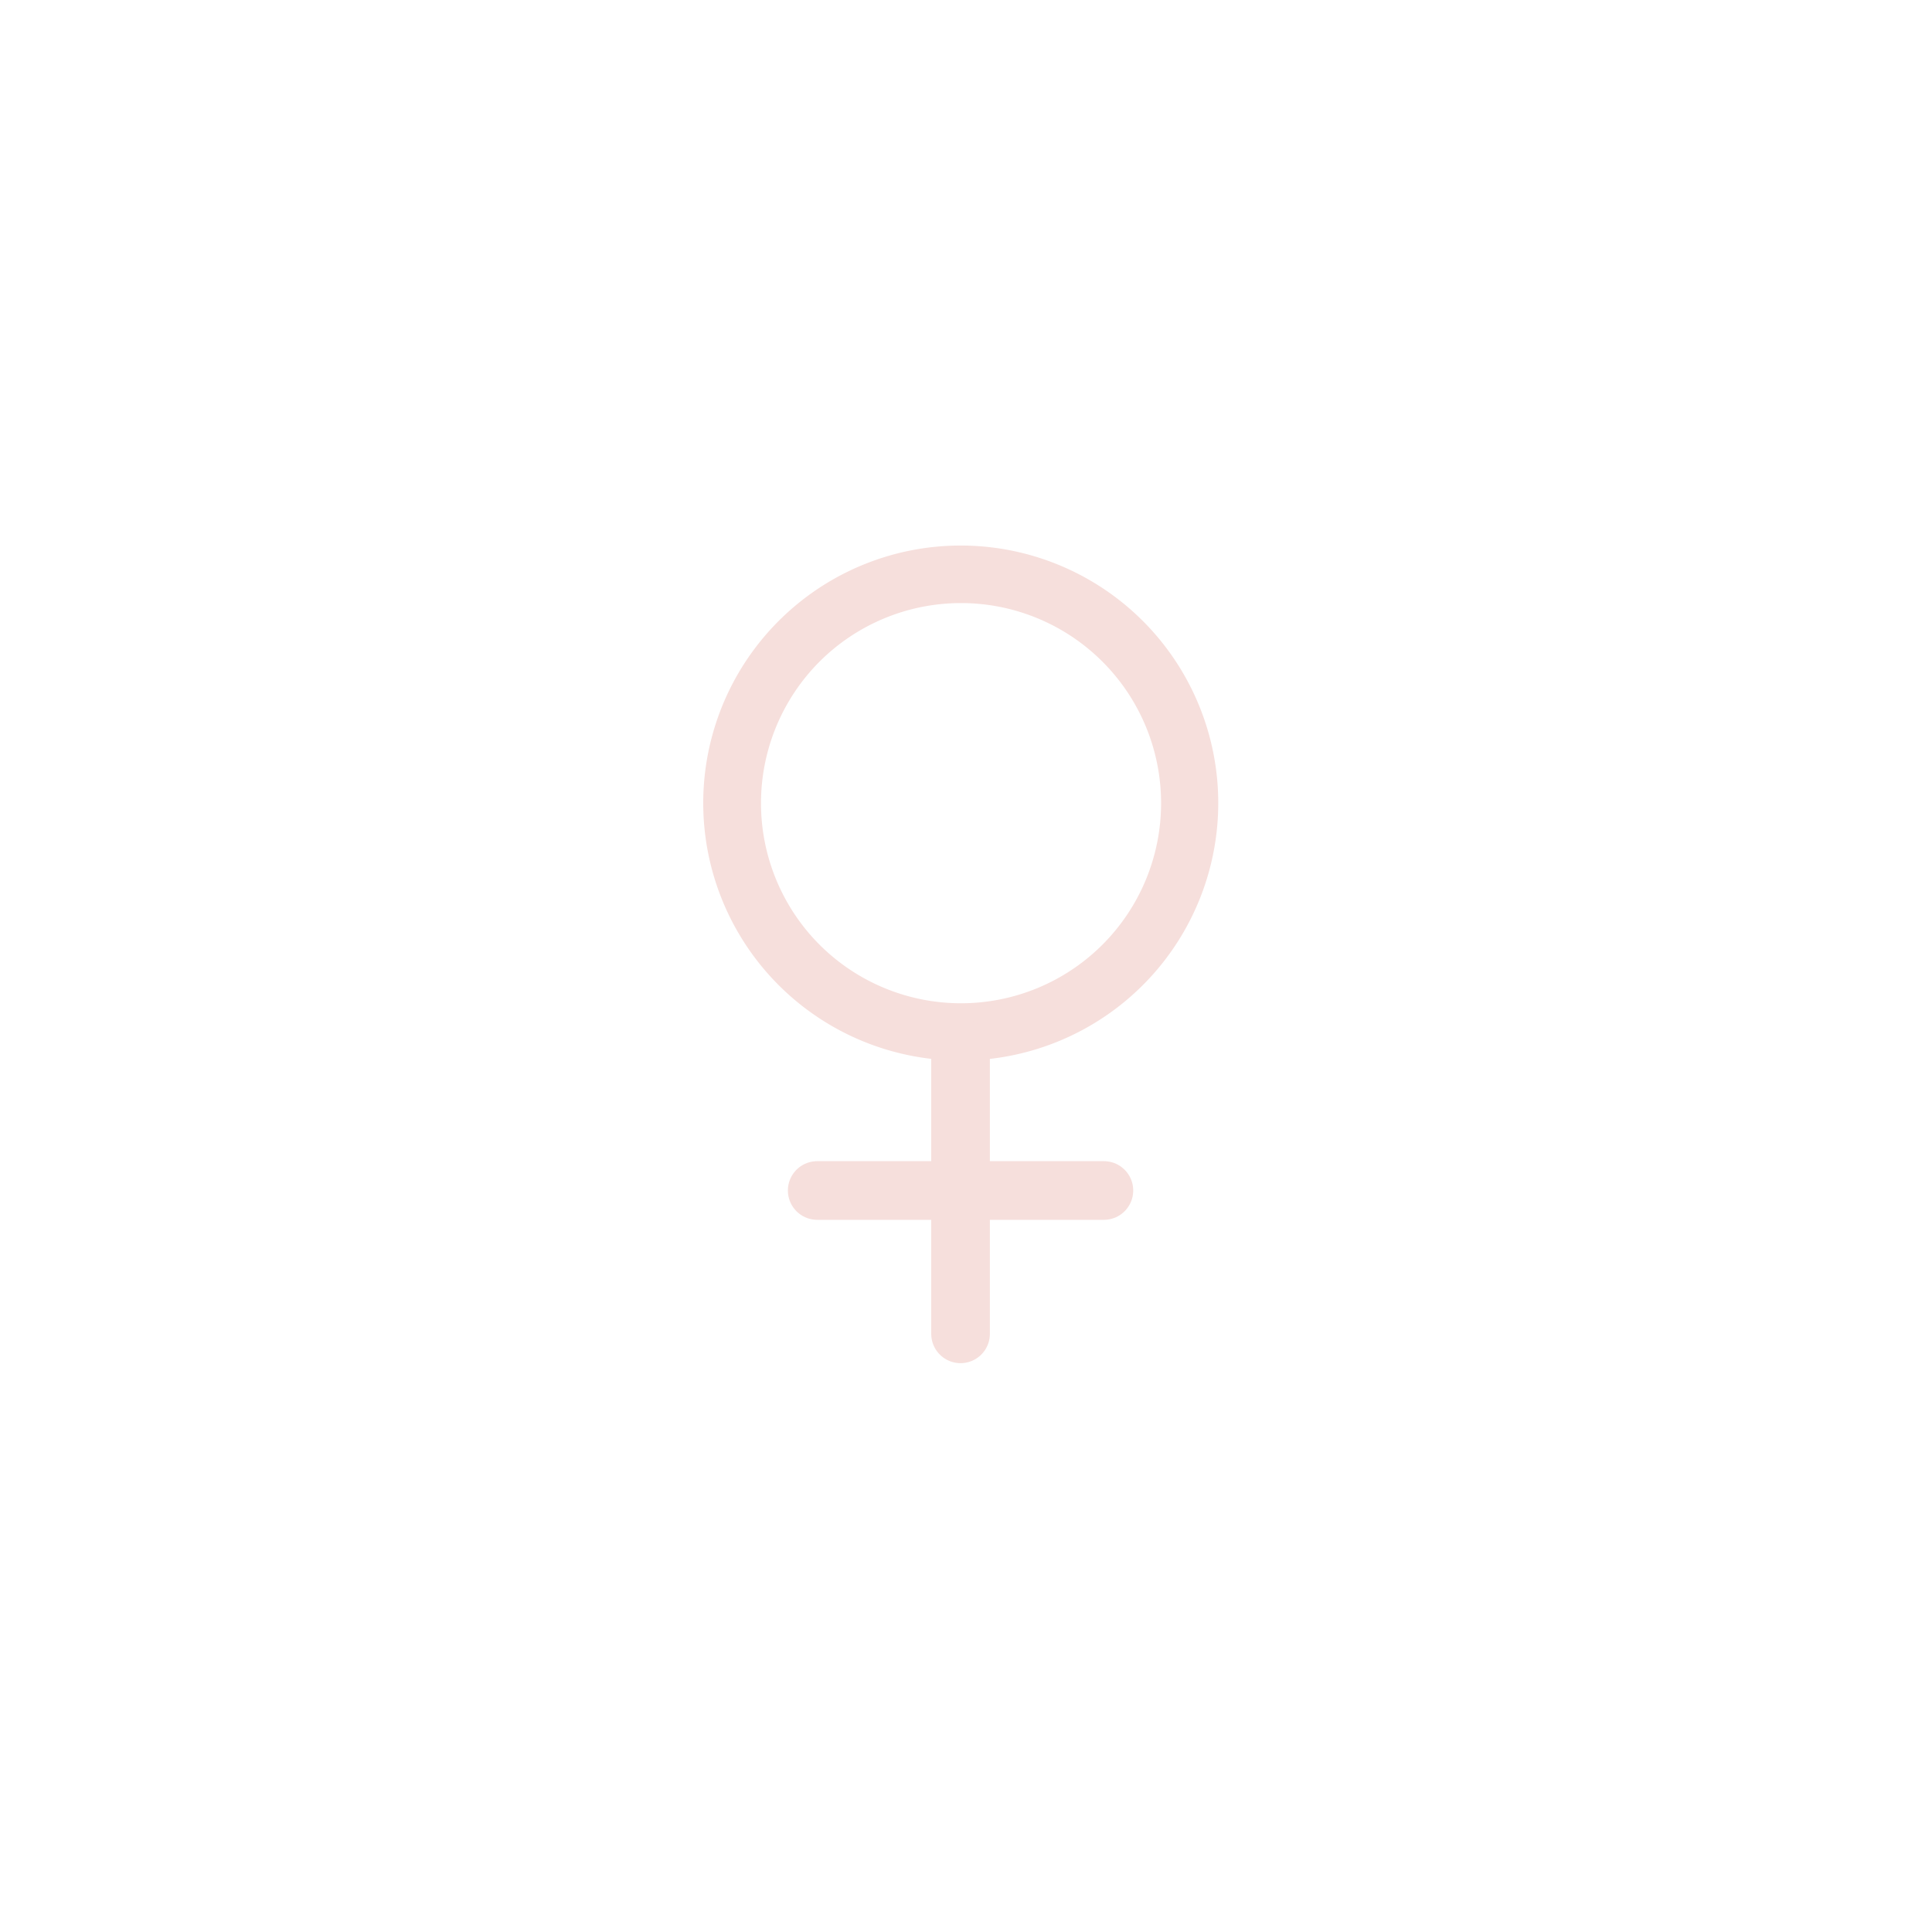 <svg xmlns="http://www.w3.org/2000/svg" xmlns:xlink="http://www.w3.org/1999/xlink" width="56" height="56" viewBox="0 0 56 56"><defs><filter id="a" x="0" y="0" width="56" height="56" filterUnits="userSpaceOnUse"><feOffset dy="1" input="SourceAlpha"/><feGaussianBlur stdDeviation="4" result="b"/><feFlood flood-opacity="0.161"/><feComposite operator="in" in2="b"/><feComposite in="SourceGraphic"/></filter></defs><g transform="translate(12 11)"><g transform="matrix(1, 0, 0, 1, -12, -11)" filter="url(#a)"><circle cx="16" cy="16" r="16" transform="translate(12 11)" fill="#fff"/></g><g transform="translate(414.33 -898.533)"><g transform="translate(-409.023 900.266)"><path d="M12.114,1.631A7.464,7.464,0,1,0,13.286,2.8C13.228,2.8,12.212,1.724,12.114,1.631ZM7.459,13.26a5.8,5.8,0,1,1,5.8-5.8A5.808,5.808,0,0,1,7.459,13.26Zm0,0" transform="translate(21.097 10.548) rotate(135)" fill="#f6dfdc"/><g transform="translate(6.38 17.619)"><path d="M0,0H8.31" transform="translate(4.155) rotate(90)" fill="none" stroke="#f6dfdc" stroke-linecap="round" stroke-width="1.7"/><path d="M-308.414,876.382h8.31" transform="translate(308.414 -872.227)" fill="none" stroke="#f6dfdc" stroke-linecap="round" stroke-width="1.7"/></g></g></g></g></svg>